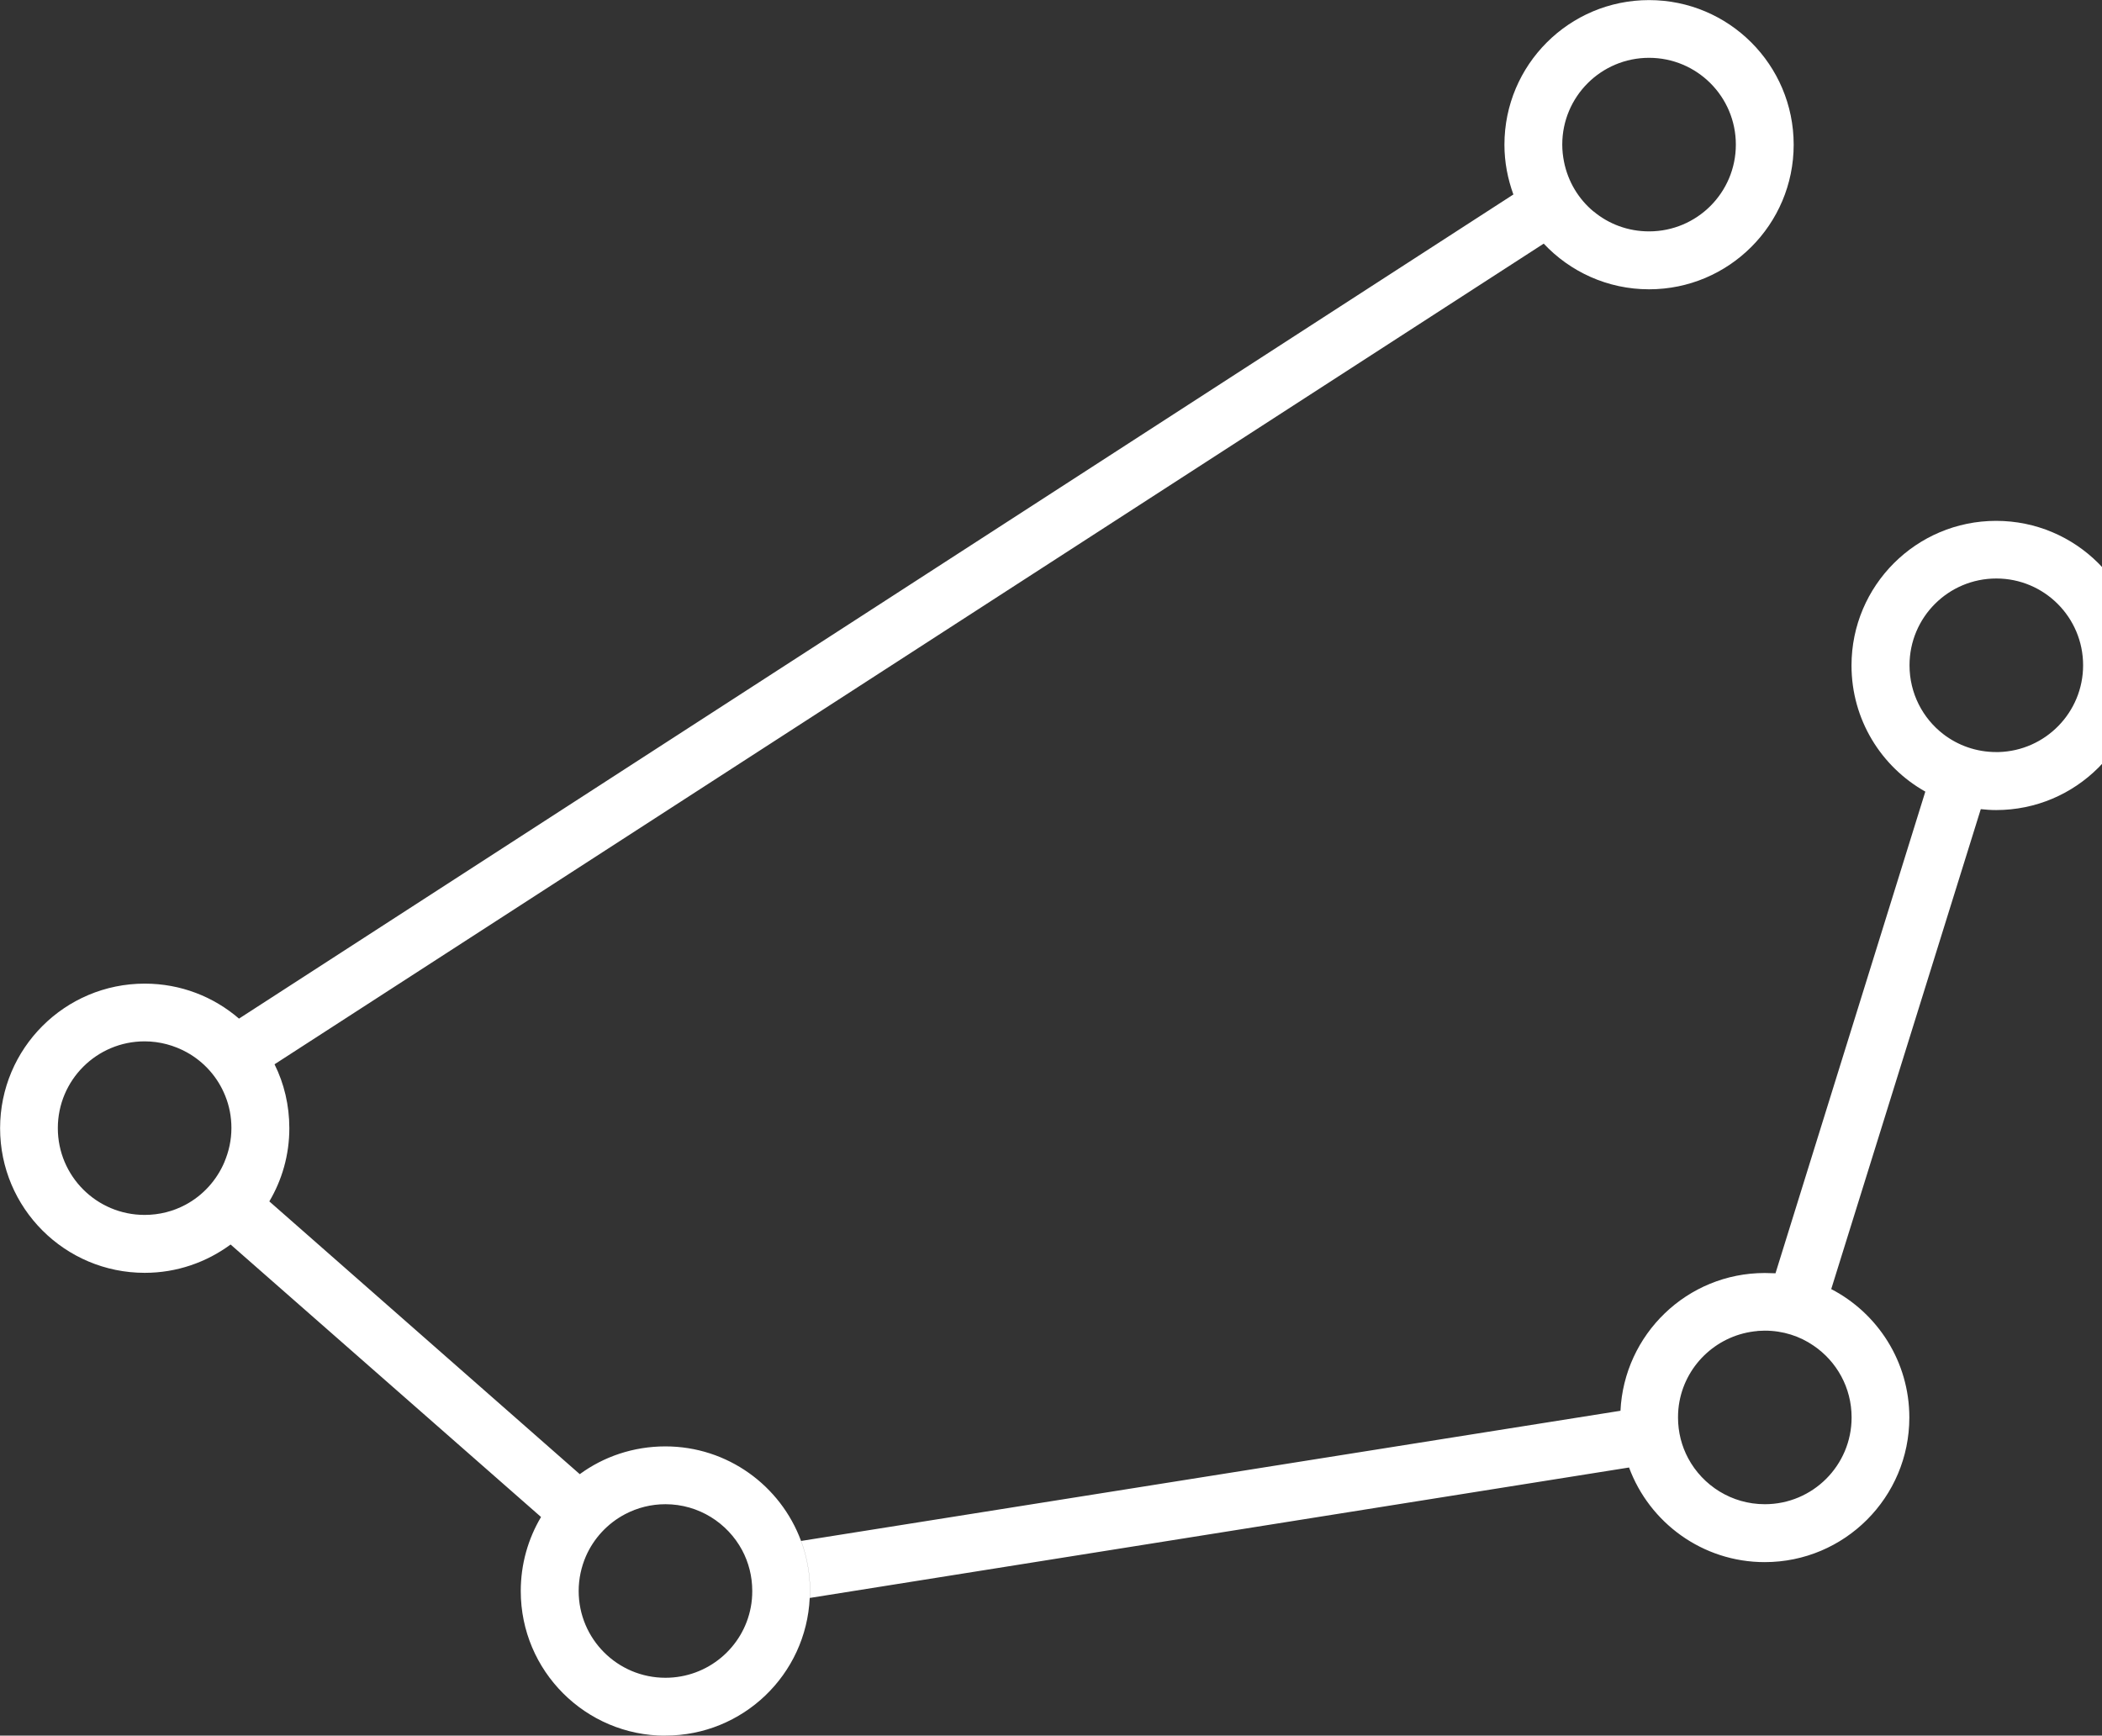 <svg fill="#FFF" id="icon-analysis-draw" viewBox="0 0 1240 1024">
  <rect x="0" y="0" width="1240" height="1024" fill="#333333" stroke="none"/>
  <title>Drawing</title>
  <path d="M955.715 836.285c0 10.402 1.886 20.318 5.282 29.534 12.019 32.552 43.331 55.835 80.034 55.835 47.104 0 85.315-38.211 85.315-85.315 0-32.984-18.701-61.548-46.080-75.776l88.226-283.163c3.018 0.323 5.982 0.539 9.054 0.539 47.104 0 85.315-38.211 85.315-85.315s-38.211-85.315-85.315-85.315c-47.104 0-85.315 38.211-85.315 85.315 0 31.96 17.516 59.769 43.547 74.429l-88.387 284.187-6.306-0.162c-45.811 0-83.052 36.163-85.154 81.435l-0.162 3.934zM1036.827 785.246l4.258-0.162c10.725 0 20.642 3.234 28.834 8.893 13.528 9.216 22.366 24.684 22.366 42.307 0 28.295-22.905 51.2-51.2 51.2-19.564 0-36.595-10.995-45.218-27.109-3.827-7.168-5.982-15.36-5.982-24.037 0-3.288 0.269-6.413 0.862-9.539 4.204-22.366 23.013-39.559 46.080-41.499zM1178.947 443.715h-1.347c-11.749 0-22.582-3.934-31.205-10.563-12.18-9.378-19.941-24.091-19.941-40.637 0-28.295 22.905-51.2 51.2-51.2s51.2 22.905 51.2 51.2c0 27.81-22.205 50.445-49.853 51.2zM392.515 1024c45.757 0 83.052-35.948 85.154-81.219l0.162-4.096c0-10.402-1.886-20.318-5.282-29.534-12.019-32.552-43.331-55.781-80.034-55.781-18.863 0-36.379 6.036-50.499 16.384l-183.134-160.93c7.491-12.665 11.803-27.379 11.803-43.17 0-13.528-3.072-26.355-8.731-37.726l748.706-484.19c15.522 16.546 37.619 26.947 62.141 26.947 47.104 0 85.315-38.211 85.315-85.315s-38.211-85.315-85.315-85.315c-47.104 0-85.315 38.211-85.315 85.315 0 10.348 1.94 20.157 5.282 29.373l-751.778 486.238c-14.929-12.881-34.331-20.642-55.619-20.642-47.104 0-85.315 38.211-85.315 85.315s38.211 85.315 85.315 85.315c18.971 0 36.487-6.252 50.661-16.707l183.134 160.768c-7.599 12.773-11.965 27.756-11.965 43.709 0 47.104 38.211 85.315 85.315 85.315zM940.032 124.766c-8.839-7.33-15.091-17.677-17.408-29.373-0.647-3.288-1.024-6.629-1.024-10.078 0-28.295 22.905-51.2 51.2-51.2s51.2 22.905 51.2 51.2c0 28.295-22.905 51.2-51.2 51.2-12.45 0-23.875-4.365-32.768-11.803zM132.419 685.541c-4.581 10.833-12.719 19.779-23.013 25.277-7.168 3.827-15.36 5.982-24.091 5.982-28.295 0-51.2-22.905-51.2-51.2s22.905-51.2 51.2-51.2c9 0 17.57 2.425 24.899 6.467 10.294 5.713 18.324 14.767 22.69 25.762 2.371 5.875 3.611 12.234 3.611 18.917 0 7.114-1.509 13.797-4.096 19.941zM345.627 918.205c4.689-10.725 12.935-19.51 23.229-24.899 7.114-3.719 15.144-5.821 23.714-5.821 19.564 0 36.595 11.048 45.218 27.109 3.827 7.168 5.982 15.36 5.982 24.091 0 3.288-0.269 6.467-0.862 9.539-4.419 23.768-25.331 41.661-50.338 41.661-28.295 0-51.2-22.905-51.2-51.2 0-7.276 1.563-14.228 4.258-20.48zM477.723 942.781l483.328-76.962c-3.395-9.216-5.282-19.133-5.282-29.534l0.162-3.934-483.328 76.8c3.395 9.216 5.282 19.133 5.282 29.534l-0.162 4.096z" class="path1"></path>
</svg>
